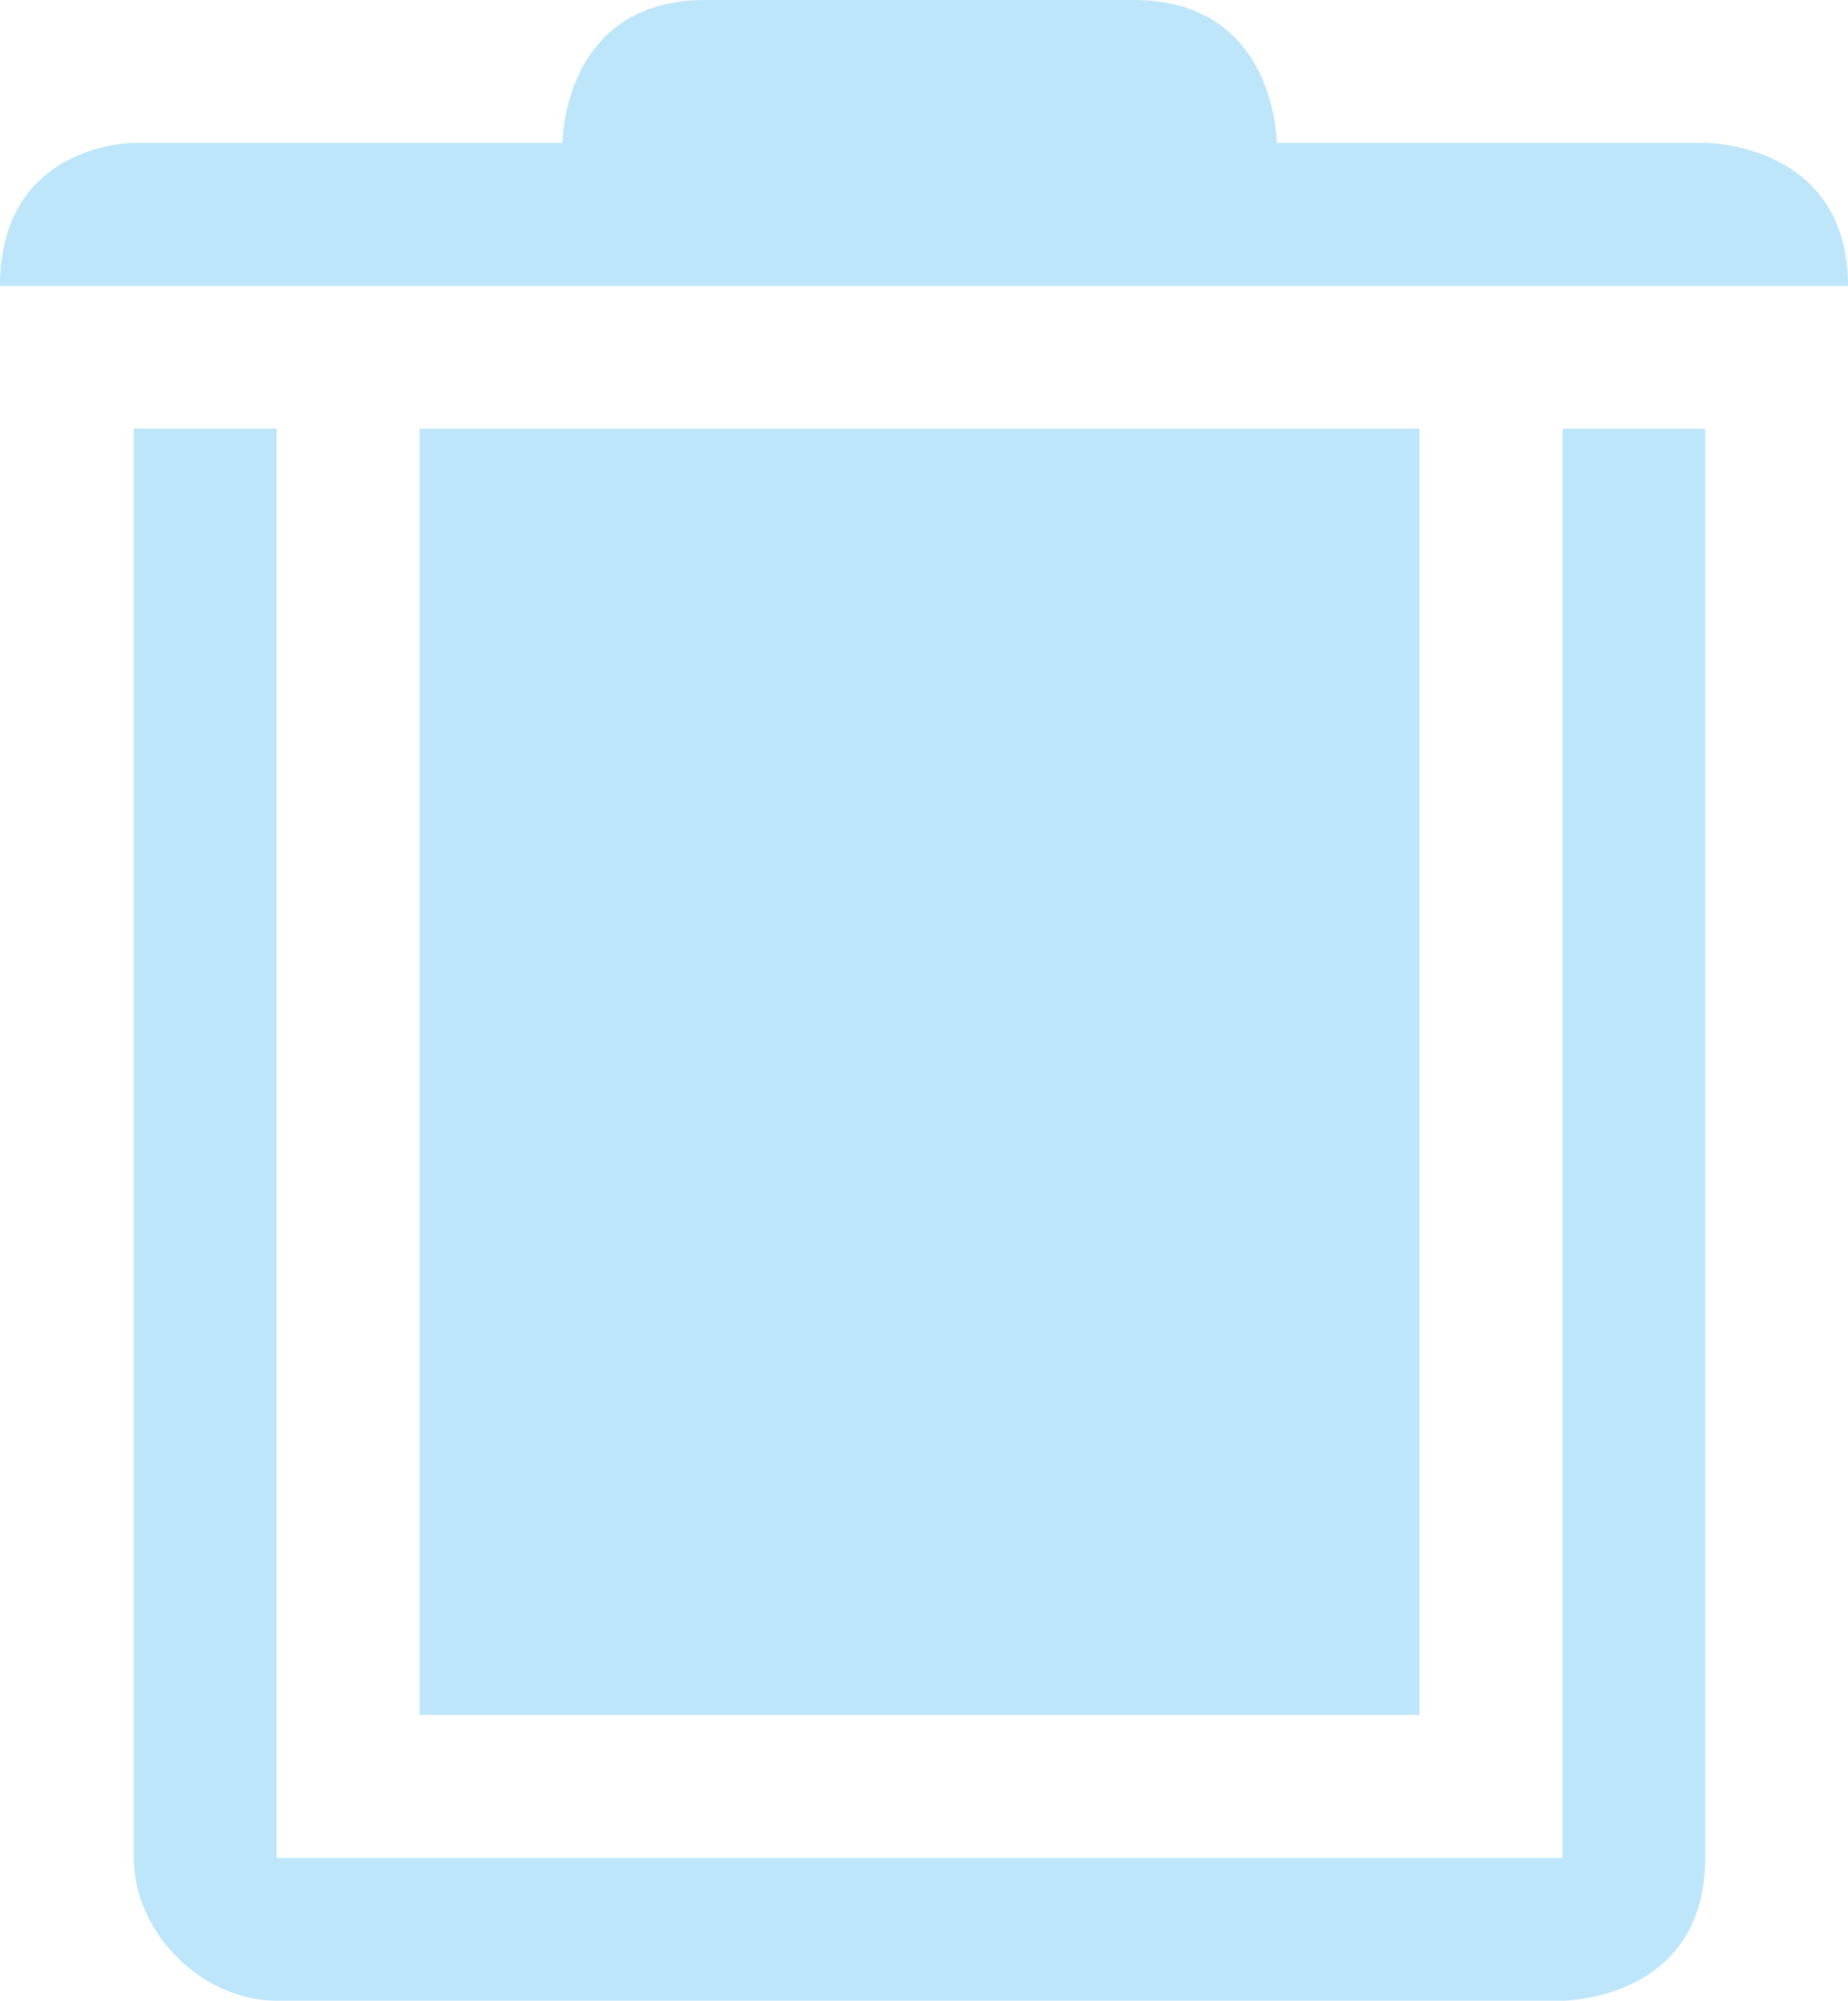 <?xml version="1.0" encoding="UTF-8" standalone="no"?>
<svg
   width="18.48"
   height="20"
   version="1.1"
   id="svg4"
   sodipodi:docname="user-trash-full-symbolic.svg"
   inkscape:version="0.92.4 (5da689c313, 2019-01-14)"
   xmlns:inkscape="http://www.inkscape.org/namespaces/inkscape"
   xmlns:sodipodi="http://sodipodi.sourceforge.net/DTD/sodipodi-0.dtd"
   xmlns="http://www.w3.org/2000/svg"
   xmlns:svg="http://www.w3.org/2000/svg"
   xmlns:rdf="http://www.w3.org/1999/02/22-rdf-syntax-ns#"
   xmlns:cc="http://creativecommons.org/ns#"
   xmlns:dc="http://purl.org/dc/elements/1.1/">
  <defs
     id="defs8" />
  <sodipodi:namedview
     pagecolor="#ffffff"
     bordercolor="#666666"
     borderopacity="1"
     objecttolerance="10"
     gridtolerance="10"
     guidetolerance="10"
     inkscape:pageopacity="0"
     inkscape:pageshadow="2"
     inkscape:window-width="640"
     inkscape:window-height="480"
     id="namedview6"
     showgrid="false"
     inkscape:zoom="9.8333333"
     inkscape:cx="10.220339"
     inkscape:cy="12"
     inkscape:window-x="0"
     inkscape:window-y="25"
     inkscape:window-maximized="0"
     inkscape:current-layer="svg4"
     inkscape:showpageshadow="0"
     inkscape:pagecheckerboard="0"
     inkscape:deskcolor="#d1d1d1" />
  <path
     style="color:#000000;font-weight:400;line-height:normal;font-family:Sans;-inkscape-font-specification:Sans;text-indent:0;text-align:start;text-decoration:none;text-decoration-line:none;text-transform:none;overflow:visible;fill:#bde6fb;fill-opacity:1;marker:none"
     d="M 7.053,0 C 5.623,0 5.625,1.428 5.625,1.428 H 1.338 c 0,0 -1.338,0 -1.338,1.43 h 18.48 c 0,-1.43 -1.427,-1.43 -1.427,-1.43 h -4.286 c 0,0 0,-1.428 -1.43,-1.428 H 7.054 Z M 1.338,4.285 V 18.572 C 1.338,19.32 2.019,20 2.768,20 h 12.857 c 0,0 1.427,0 1.427,-1.428 V 4.285 H 15.625 V 18.572 H 2.767 V 4.285 h -1.43 z m 2.857,0 v 12.858 h 10 V 4.285 Z"
     font-weight="400"
     overflow="visible"
     id="path2"
     inkscape:connector-curvature="0" />
</svg>
